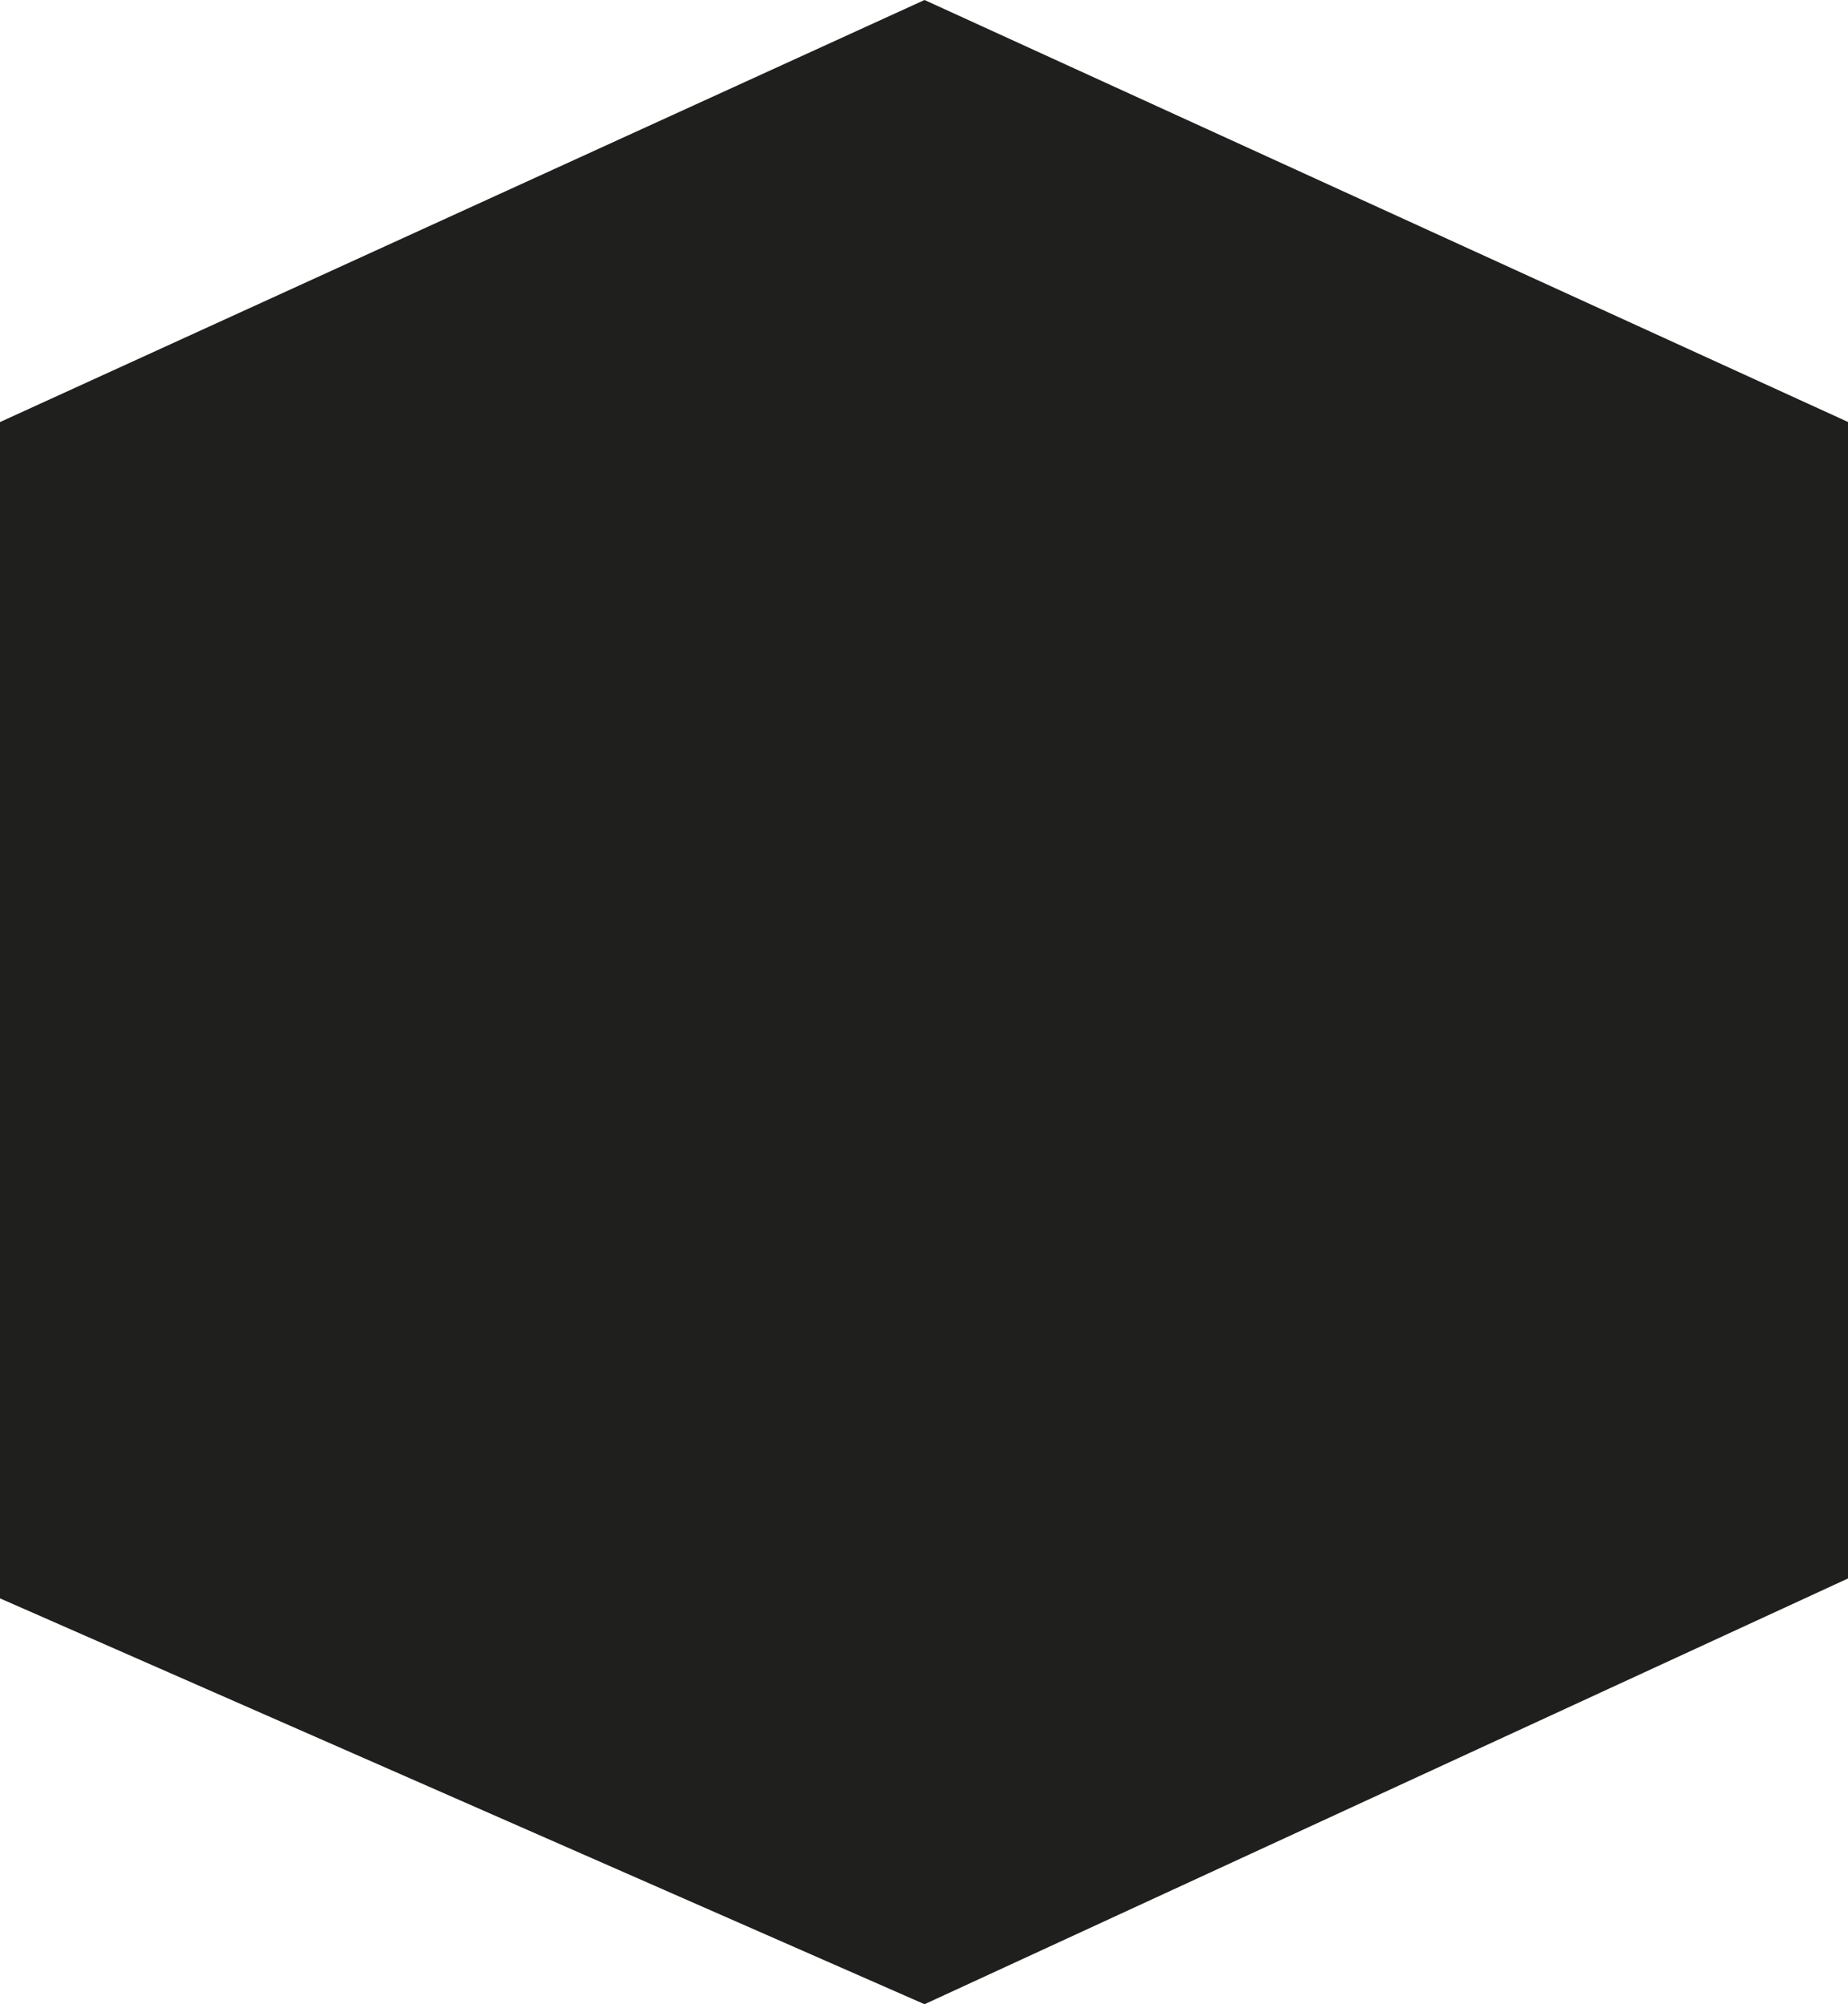 <svg xmlns="http://www.w3.org/2000/svg" width="8.779" height="9.521" viewBox="0 0 8.779 9.521">
  <g id="Path_10" data-name="Path 10" transform="translate(-959.759 150.177)" fill="#1f201e">
    <path d="M 964.143 -141.478 L 960.509 -143.074 L 960.509 -147.69 L 964.151 -149.352 L 967.789 -147.69 L 967.789 -143.159 L 964.143 -141.478 Z" stroke="none"/>
    <path d="M 964.151 -148.528 L 961.259 -147.208 L 961.259 -143.564 L 964.136 -142.301 L 967.039 -143.639 L 967.039 -147.208 L 964.151 -148.528 M 964.151 -150.177 L 968.539 -148.172 L 968.539 -142.679 L 964.151 -140.656 L 959.759 -142.584 L 959.759 -148.172 L 964.151 -150.177 Z" stroke="none" fill="#1f201e"/>
  </g>
</svg>
